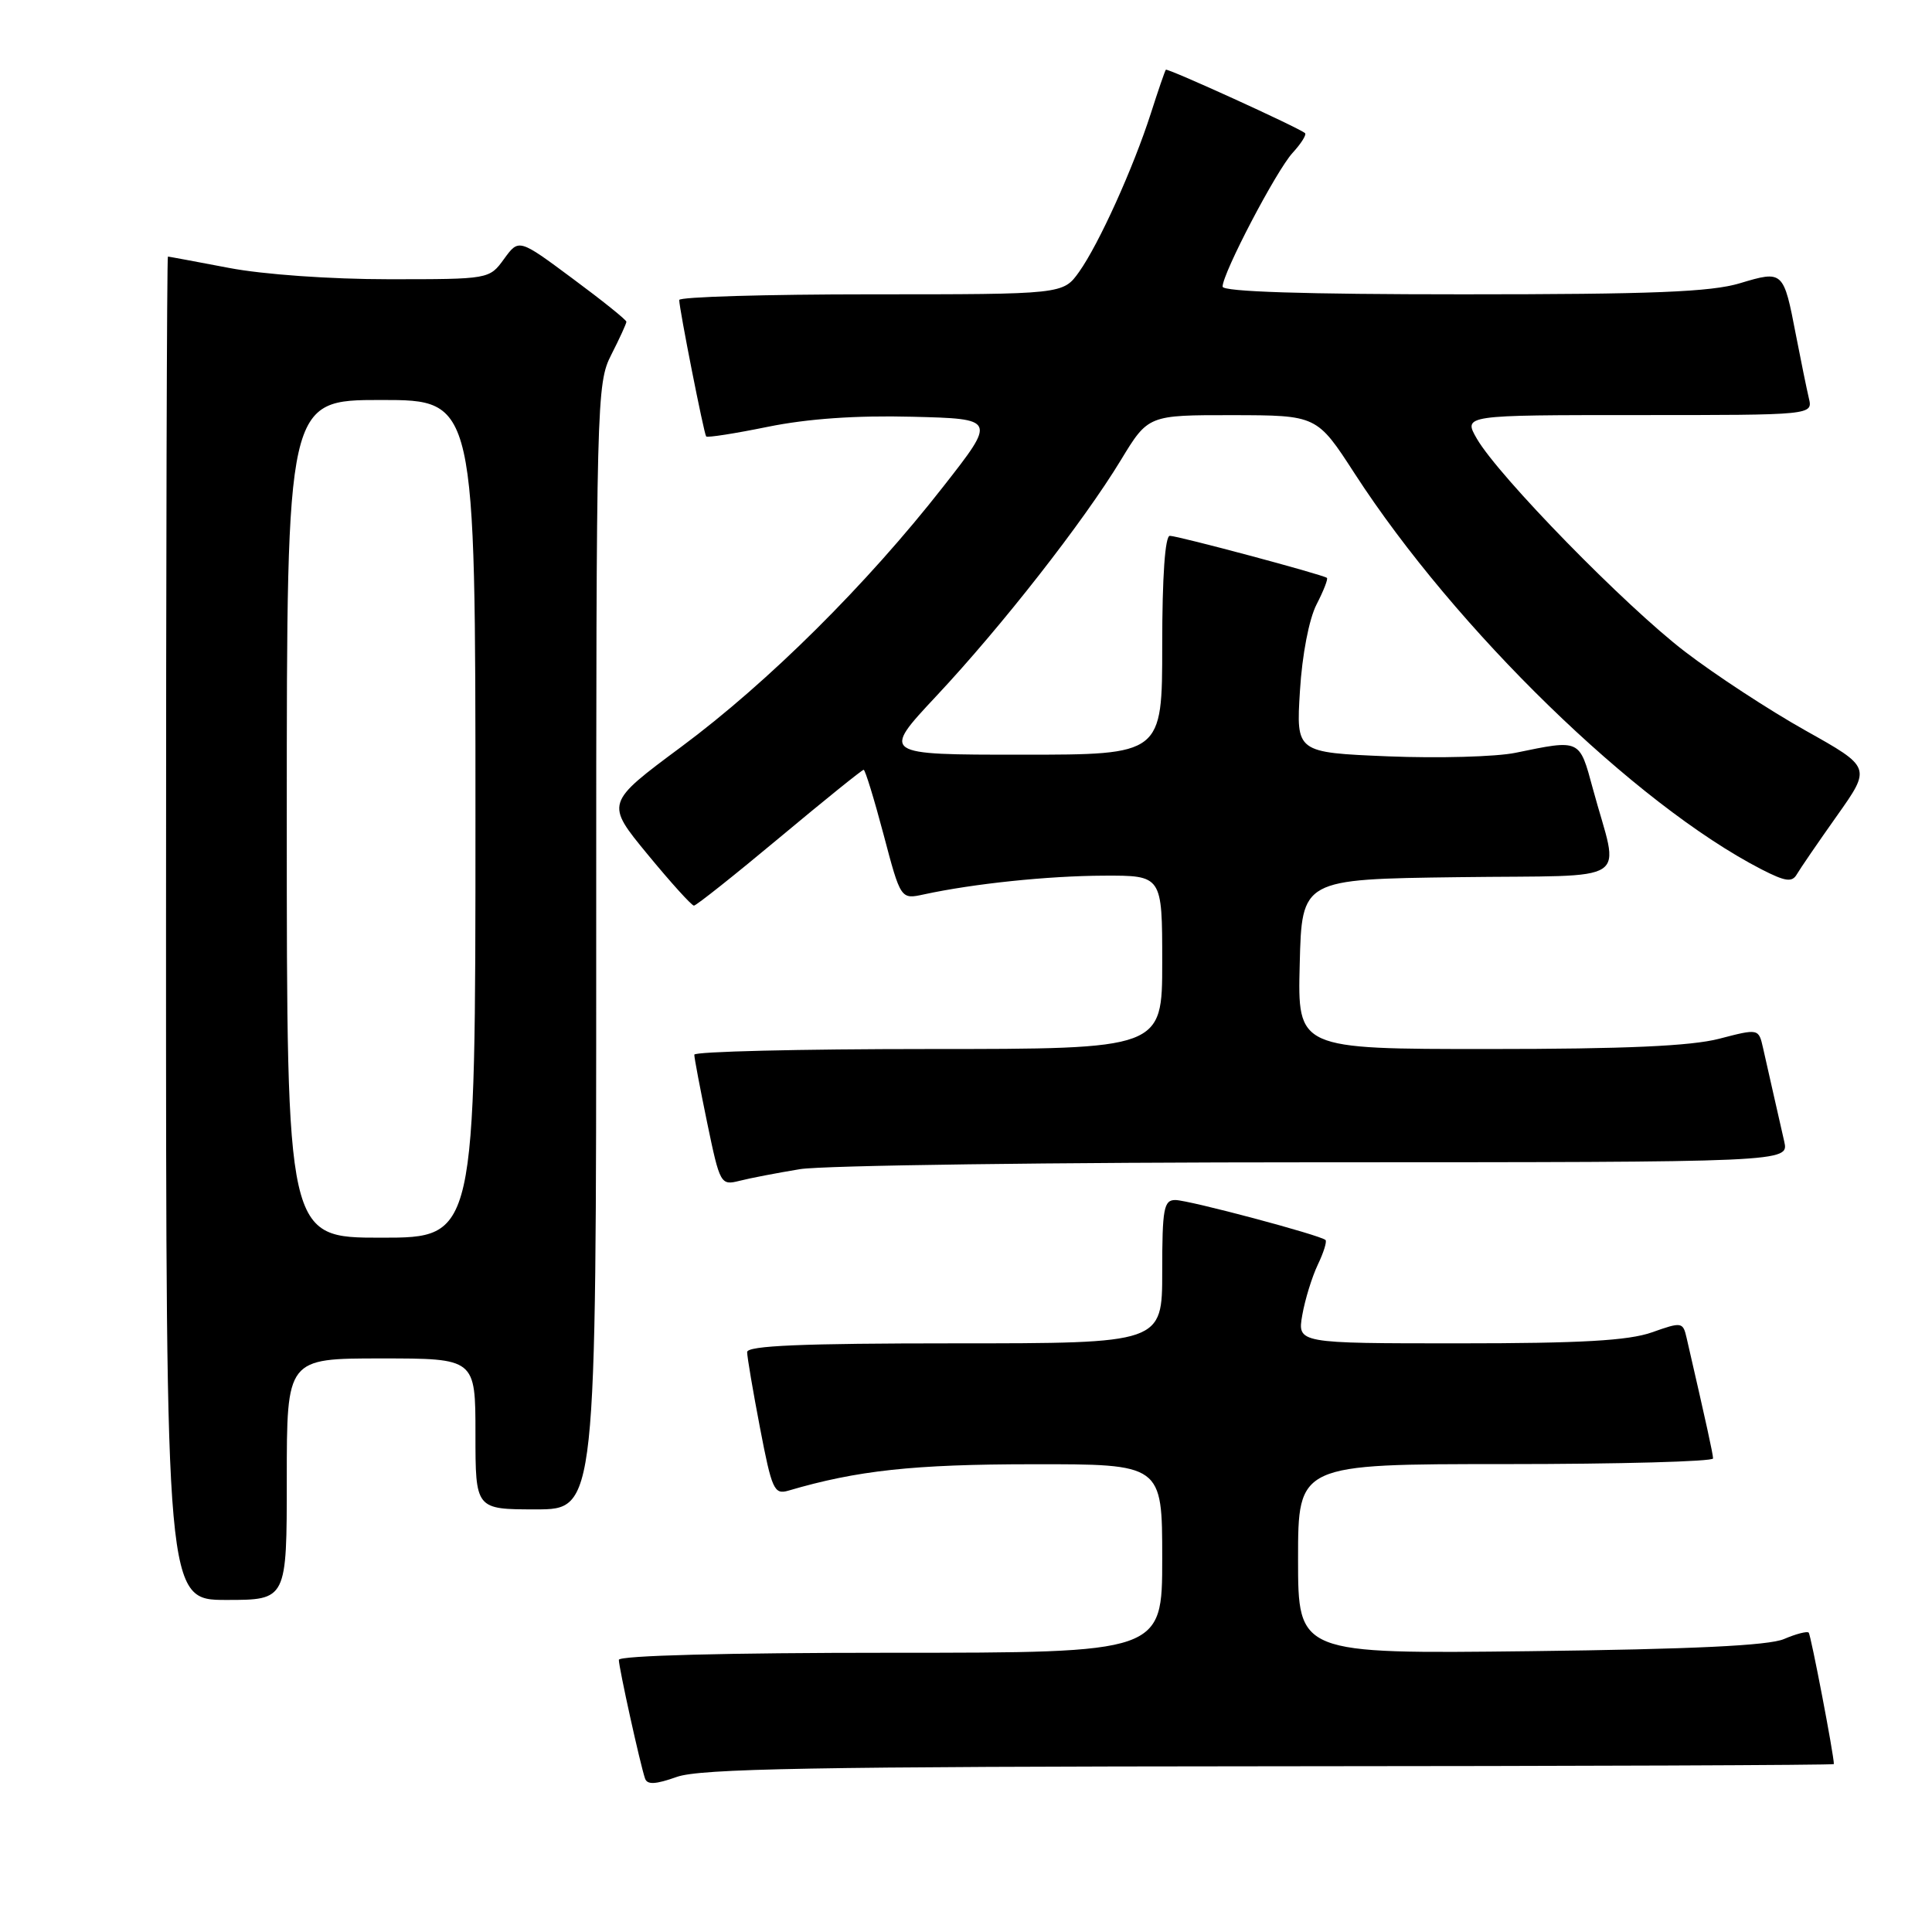 <?xml version="1.0" encoding="UTF-8" standalone="no"?>
<!DOCTYPE svg PUBLIC "-//W3C//DTD SVG 1.1//EN" "http://www.w3.org/Graphics/SVG/1.1/DTD/svg11.dtd" >
<svg xmlns="http://www.w3.org/2000/svg" xmlns:xlink="http://www.w3.org/1999/xlink" version="1.1" viewBox="0 0 256 256">
 <g >
 <path fill="currentColor"
d=" M 168.25 234.04 C 209.36 234.02 243.00 233.89 243.00 233.75 C 242.99 232.49 239.95 216.62 239.66 216.33 C 239.45 216.12 237.98 216.50 236.39 217.18 C 234.37 218.05 224.26 218.53 202.75 218.79 C 172.00 219.15 172.00 219.15 172.00 206.58 C 172.00 194.00 172.00 194.00 199.50 194.00 C 214.62 194.00 226.99 193.66 226.99 193.25 C 226.97 192.61 226.17 188.95 223.49 177.30 C 223.00 175.16 222.85 175.14 218.87 176.55 C 215.76 177.64 209.50 178.00 193.33 178.00 C 171.91 178.00 171.91 178.00 172.56 174.25 C 172.92 172.19 173.85 169.19 174.61 167.59 C 175.38 165.99 175.84 164.51 175.64 164.31 C 175.00 163.67 157.57 159.03 155.75 159.01 C 154.21 159.00 154.00 160.11 154.00 168.50 C 154.00 178.00 154.00 178.00 126.50 178.00 C 106.25 178.00 99.00 178.31 99.00 179.16 C 99.00 179.80 99.77 184.33 100.71 189.23 C 102.27 197.37 102.58 198.07 104.46 197.52 C 113.56 194.84 121.03 194.03 136.75 194.02 C 154.00 194.00 154.00 194.00 154.00 206.50 C 154.00 219.00 154.00 219.00 118.00 219.00 C 96.25 219.00 82.00 219.37 82.00 219.94 C 82.00 220.97 84.83 233.80 85.47 235.66 C 85.76 236.51 86.86 236.45 89.68 235.45 C 92.77 234.35 107.81 234.08 168.25 234.04 Z  M 38.00 196.00 C 38.00 180.00 38.00 180.00 50.50 180.00 C 63.00 180.00 63.00 180.00 63.00 190.00 C 63.00 200.00 63.00 200.00 71.00 200.00 C 79.00 200.00 79.00 200.00 79.00 125.46 C 79.00 52.89 79.05 50.82 81.00 47.00 C 82.10 44.84 83.00 42.88 83.00 42.63 C 83.00 42.39 79.79 39.81 75.87 36.91 C 68.75 31.62 68.75 31.62 66.79 34.31 C 64.84 37.00 64.82 37.00 51.50 37.00 C 43.81 37.00 34.86 36.37 30.34 35.50 C 26.03 34.68 22.39 34.00 22.25 34.00 C 22.11 34.00 22.00 74.05 22.00 123.00 C 22.00 212.00 22.00 212.00 30.00 212.00 C 38.00 212.00 38.00 212.00 38.00 196.00 Z  M 106.00 154.92 C 109.03 154.42 139.75 154.01 174.27 154.01 C 237.04 154.00 237.04 154.00 236.42 151.25 C 236.08 149.74 235.44 146.93 235.00 145.00 C 234.56 143.07 233.94 140.33 233.62 138.89 C 233.03 136.28 233.03 136.28 227.80 137.64 C 224.06 138.61 215.34 139.00 197.25 139.00 C 171.93 139.00 171.93 139.00 172.22 127.75 C 172.50 116.50 172.50 116.50 193.26 116.23 C 216.86 115.92 214.56 117.44 211.06 104.50 C 209.27 97.89 209.44 97.97 200.81 99.75 C 198.23 100.28 190.64 100.49 183.93 100.22 C 171.74 99.71 171.74 99.71 172.25 91.54 C 172.54 86.75 173.46 82.02 174.45 80.09 C 175.38 78.29 176.00 76.70 175.82 76.57 C 175.26 76.13 156.07 71.00 155.01 71.00 C 154.38 71.00 154.00 76.37 154.00 85.50 C 154.00 100.00 154.00 100.00 135.40 100.00 C 116.80 100.00 116.80 100.00 124.05 92.25 C 132.78 82.93 143.54 69.16 148.51 60.98 C 152.14 55.00 152.14 55.00 163.32 55.01 C 174.50 55.03 174.50 55.03 179.50 62.75 C 192.87 83.40 216.71 106.59 233.40 115.19 C 236.58 116.82 237.46 116.94 238.09 115.85 C 238.52 115.11 240.91 111.62 243.41 108.09 C 247.95 101.68 247.95 101.68 239.24 96.80 C 234.44 94.11 227.26 89.41 223.27 86.35 C 215.35 80.29 198.58 63.12 195.69 58.13 C 193.89 55.00 193.89 55.00 217.05 55.00 C 240.22 55.00 240.22 55.00 239.68 52.75 C 239.39 51.51 238.62 47.75 237.97 44.39 C 236.33 35.86 236.28 35.81 230.55 37.53 C 226.71 38.69 218.93 39.00 193.84 39.00 C 172.76 39.00 162.00 38.65 162.00 37.98 C 162.00 36.20 169.12 22.60 171.28 20.25 C 172.41 19.02 173.15 17.84 172.92 17.64 C 172.10 16.92 154.68 8.99 154.48 9.24 C 154.36 9.38 153.47 11.97 152.50 15.00 C 150.15 22.31 145.61 32.33 142.99 36.02 C 140.86 39.00 140.86 39.00 115.43 39.00 C 101.44 39.00 90.00 39.34 90.00 39.75 C 90.00 40.90 93.27 57.45 93.57 57.83 C 93.71 58.02 97.40 57.44 101.76 56.55 C 107.02 55.48 113.45 55.03 120.85 55.22 C 132.02 55.50 132.02 55.50 124.97 64.50 C 114.83 77.46 101.81 90.39 90.27 98.96 C 80.22 106.42 80.22 106.42 85.81 113.21 C 88.88 116.94 91.65 120.00 91.95 120.00 C 92.25 120.00 97.35 115.95 103.28 111.00 C 109.21 106.05 114.23 102.00 114.44 102.00 C 114.64 102.00 115.83 105.87 117.08 110.59 C 119.35 119.18 119.35 119.18 122.43 118.51 C 128.99 117.09 138.83 116.06 146.25 116.03 C 154.00 116.00 154.00 116.00 154.00 127.50 C 154.00 139.00 154.00 139.00 123.00 139.00 C 105.95 139.00 92.00 139.34 92.00 139.75 C 91.99 140.16 92.77 144.24 93.71 148.80 C 95.39 156.90 95.50 157.09 97.97 156.47 C 99.36 156.11 102.97 155.42 106.00 154.92 Z  M 38.00 108.50 C 38.00 53.00 38.00 53.00 50.50 53.00 C 63.00 53.00 63.00 53.00 63.00 108.50 C 63.00 164.00 63.00 164.00 50.50 164.00 C 38.00 164.00 38.00 164.00 38.00 108.50 Z "/>
</g>
</svg>